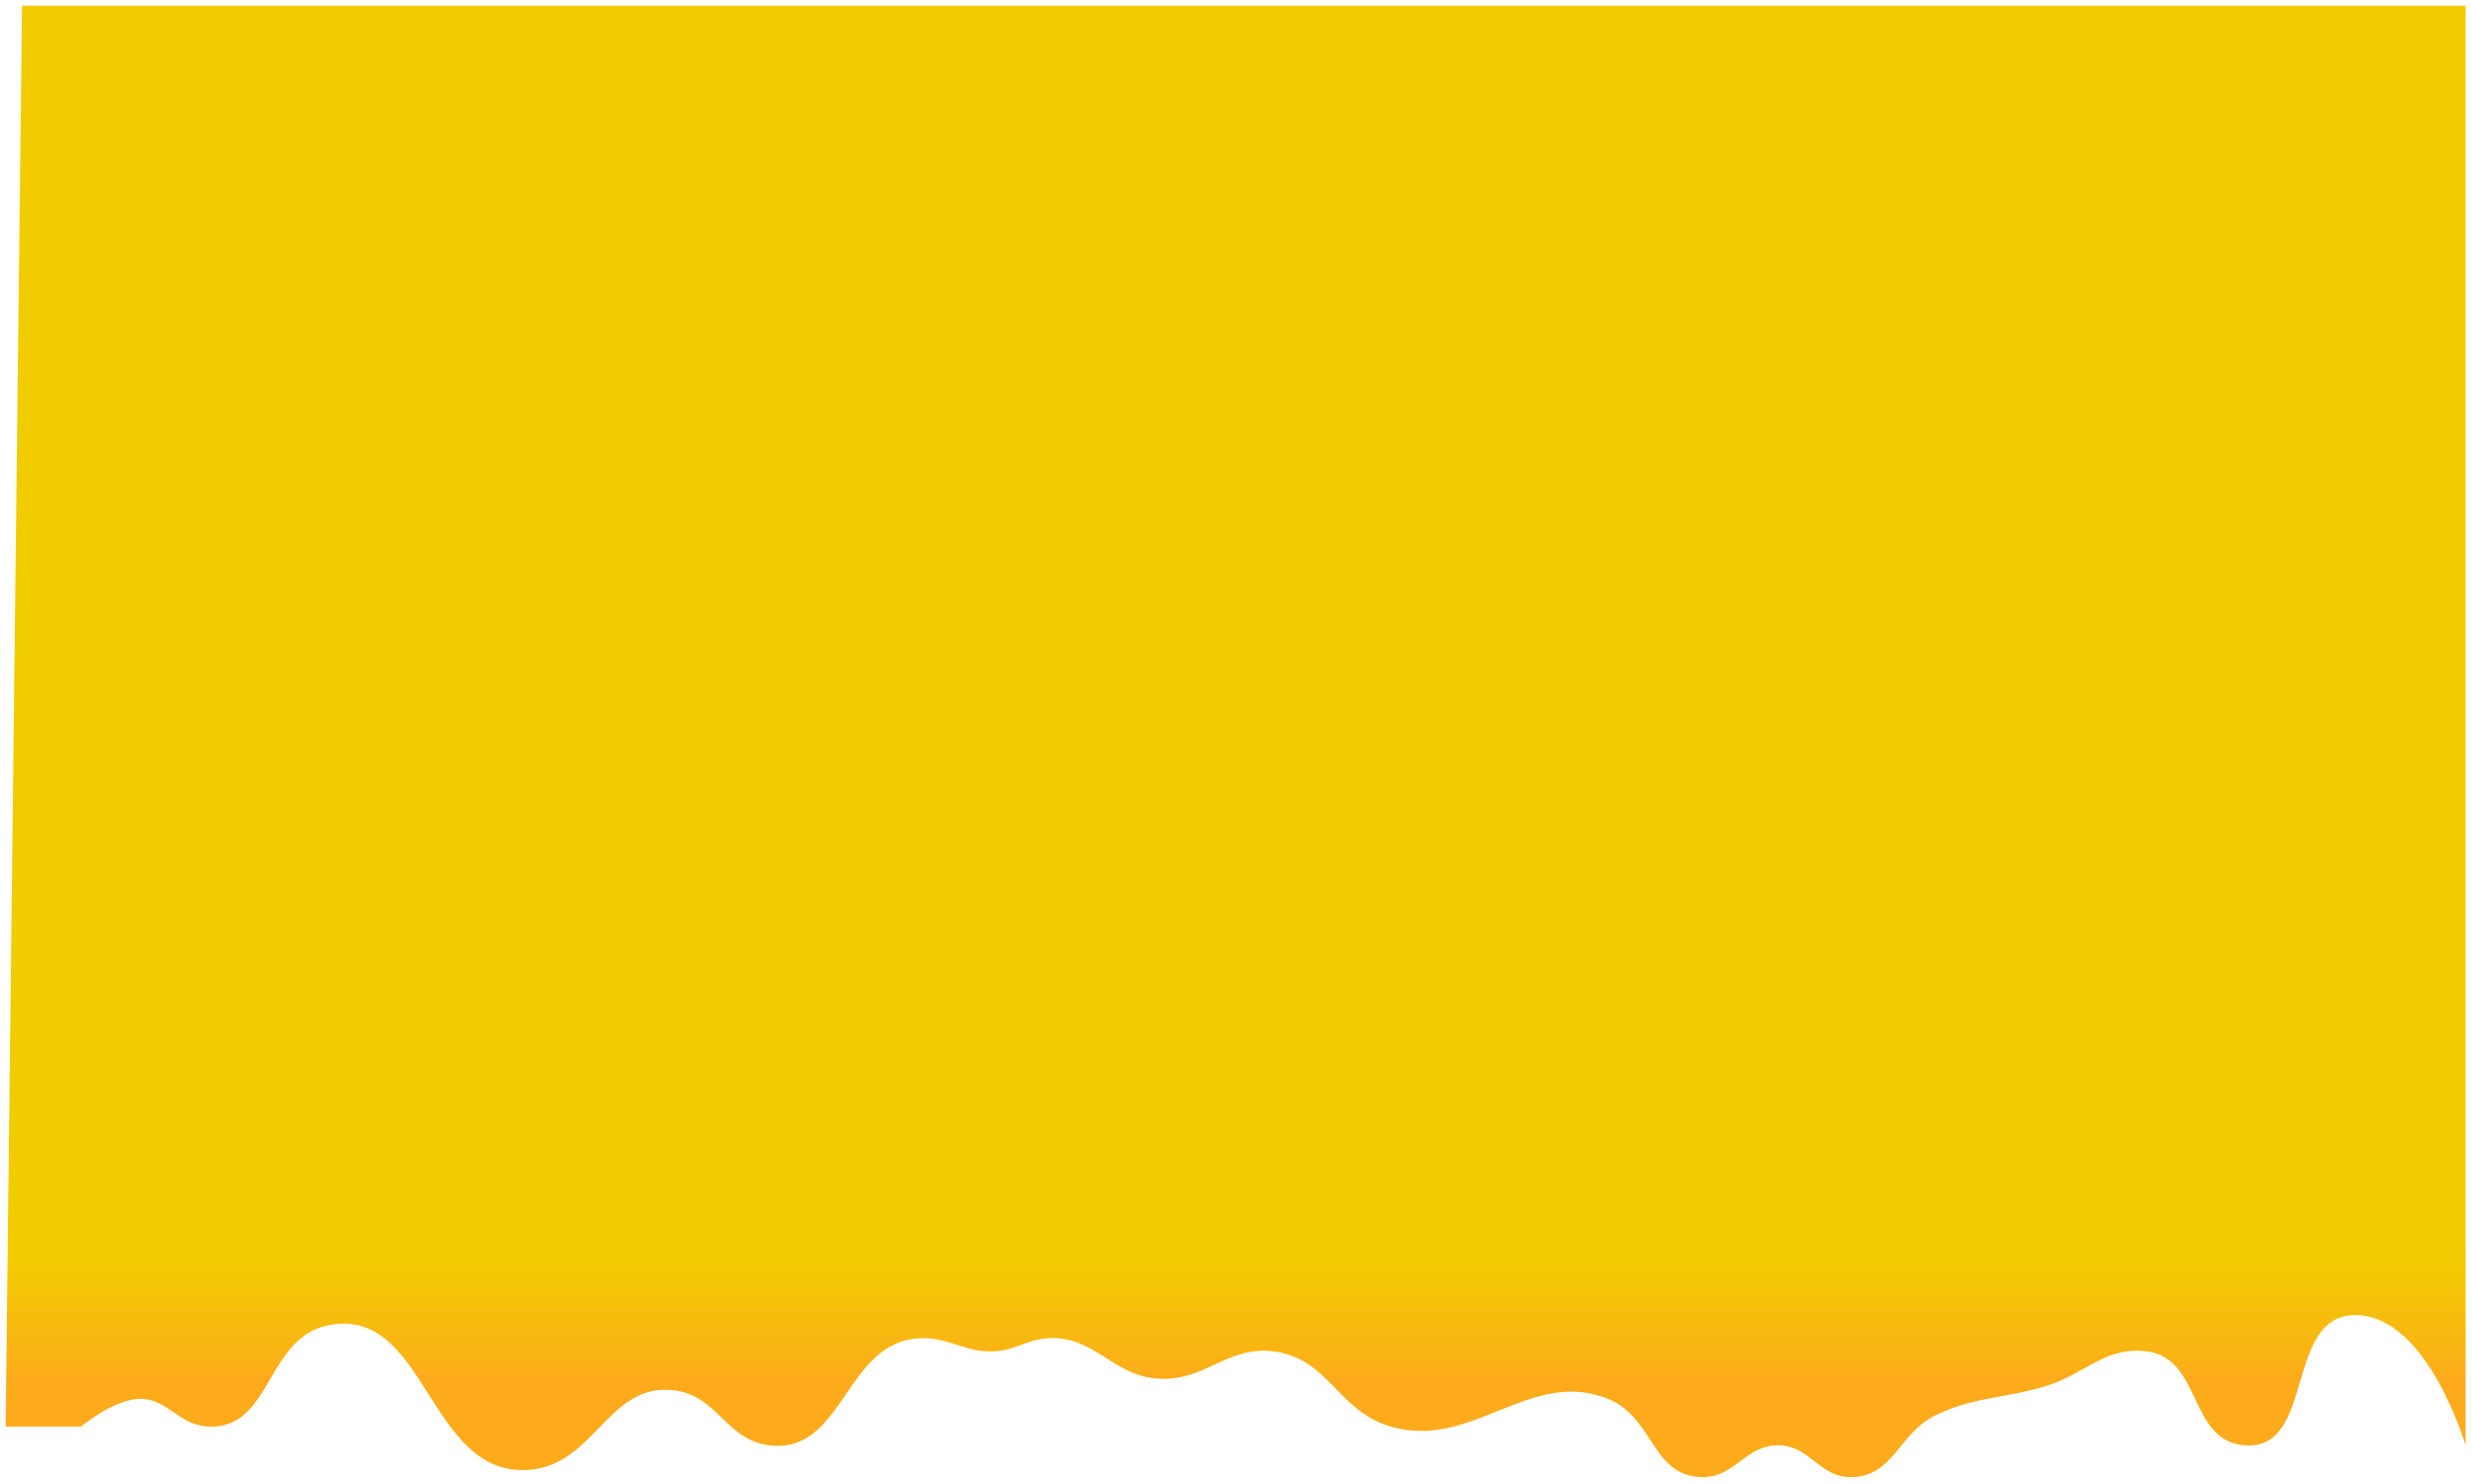 <svg width="1752" height="1052" viewBox="0 0 1752 1052" fill="none" xmlns="http://www.w3.org/2000/svg">
<g filter="url(#filter0_d_3_12)">
<path d="M96.921 987.654C79.332 989.111 57.43 1007.14 57.43 1007.14H4L15.615 0H1747.44V1020.47C1747.44 1020.47 1720.51 928.489 1669.62 928.169C1618.45 927.848 1641.57 1024.74 1590.63 1020.47C1550.69 1017.13 1560.76 958.186 1520.94 953.809C1491.44 950.566 1478.18 969.821 1450.09 978.424C1420.12 987.6 1400.19 985.654 1372.27 998.936C1345.32 1011.75 1342.47 1042.71 1311.87 1043.04C1289.56 1043.27 1283.07 1020.98 1260.76 1020.47C1237.23 1019.94 1229.7 1043.5 1206.17 1043.04C1170.56 1042.34 1172.27 1000.89 1139.96 987.654C1084.68 965.012 1043.25 1024.27 985.483 1007.14C947.292 995.816 941.816 958.311 901.854 953.809C869.651 950.182 854.121 974.909 821.709 973.296C788.404 971.638 775.998 942.48 742.726 944.579C727.686 945.528 720.586 952.733 705.557 953.809C684.365 955.328 673.368 943.754 652.127 944.579C598.623 946.658 598.313 1026.99 545.268 1020.47C514.115 1016.65 509.037 985.42 477.899 981.501C430.917 975.587 421.841 1034.68 374.524 1037.91C303.182 1042.77 302.603 921.383 232.819 935.349C187.757 944.367 192.96 1009.97 146.867 1007.14C125.594 1005.83 118.152 985.896 96.921 987.654Z" fill="url(#paint0_linear_3_12)"/>
</g>
<defs>
<filter id="filter0_d_3_12" x="0" y="0" width="1751.44" height="1051.04" filterUnits="userSpaceOnUse" color-interpolation-filters="sRGB">
<feFlood flood-opacity="0" result="BackgroundImageFix"/>
<feColorMatrix in="SourceAlpha" type="matrix" values="0 0 0 0 0 0 0 0 0 0 0 0 0 0 0 0 0 0 127 0" result="hardAlpha"/>
<feOffset dy="4"/>
<feGaussianBlur stdDeviation="2"/>
<feComposite in2="hardAlpha" operator="out"/>
<feColorMatrix type="matrix" values="0 0 0 0 0 0 0 0 0 0 0 0 0 0 0 0 0 0 0.25 0"/>
<feBlend mode="normal" in2="BackgroundImageFix" result="effect1_dropShadow_3_12"/>
<feBlend mode="normal" in="SourceGraphic" in2="effect1_dropShadow_3_12" result="shape"/>
</filter>
<linearGradient id="paint0_linear_3_12" x1="876" y1="969" x2="876" y2="772.5" gradientUnits="userSpaceOnUse">
<stop stop-color="#FDAB1B"/>
<stop offset="0" stop-color="#FCAF18"/>
<stop offset="0.369" stop-color="#F2C903"/>
<stop offset="0.499" stop-color="#F1CC00"/>
</linearGradient>
</defs>
</svg>
